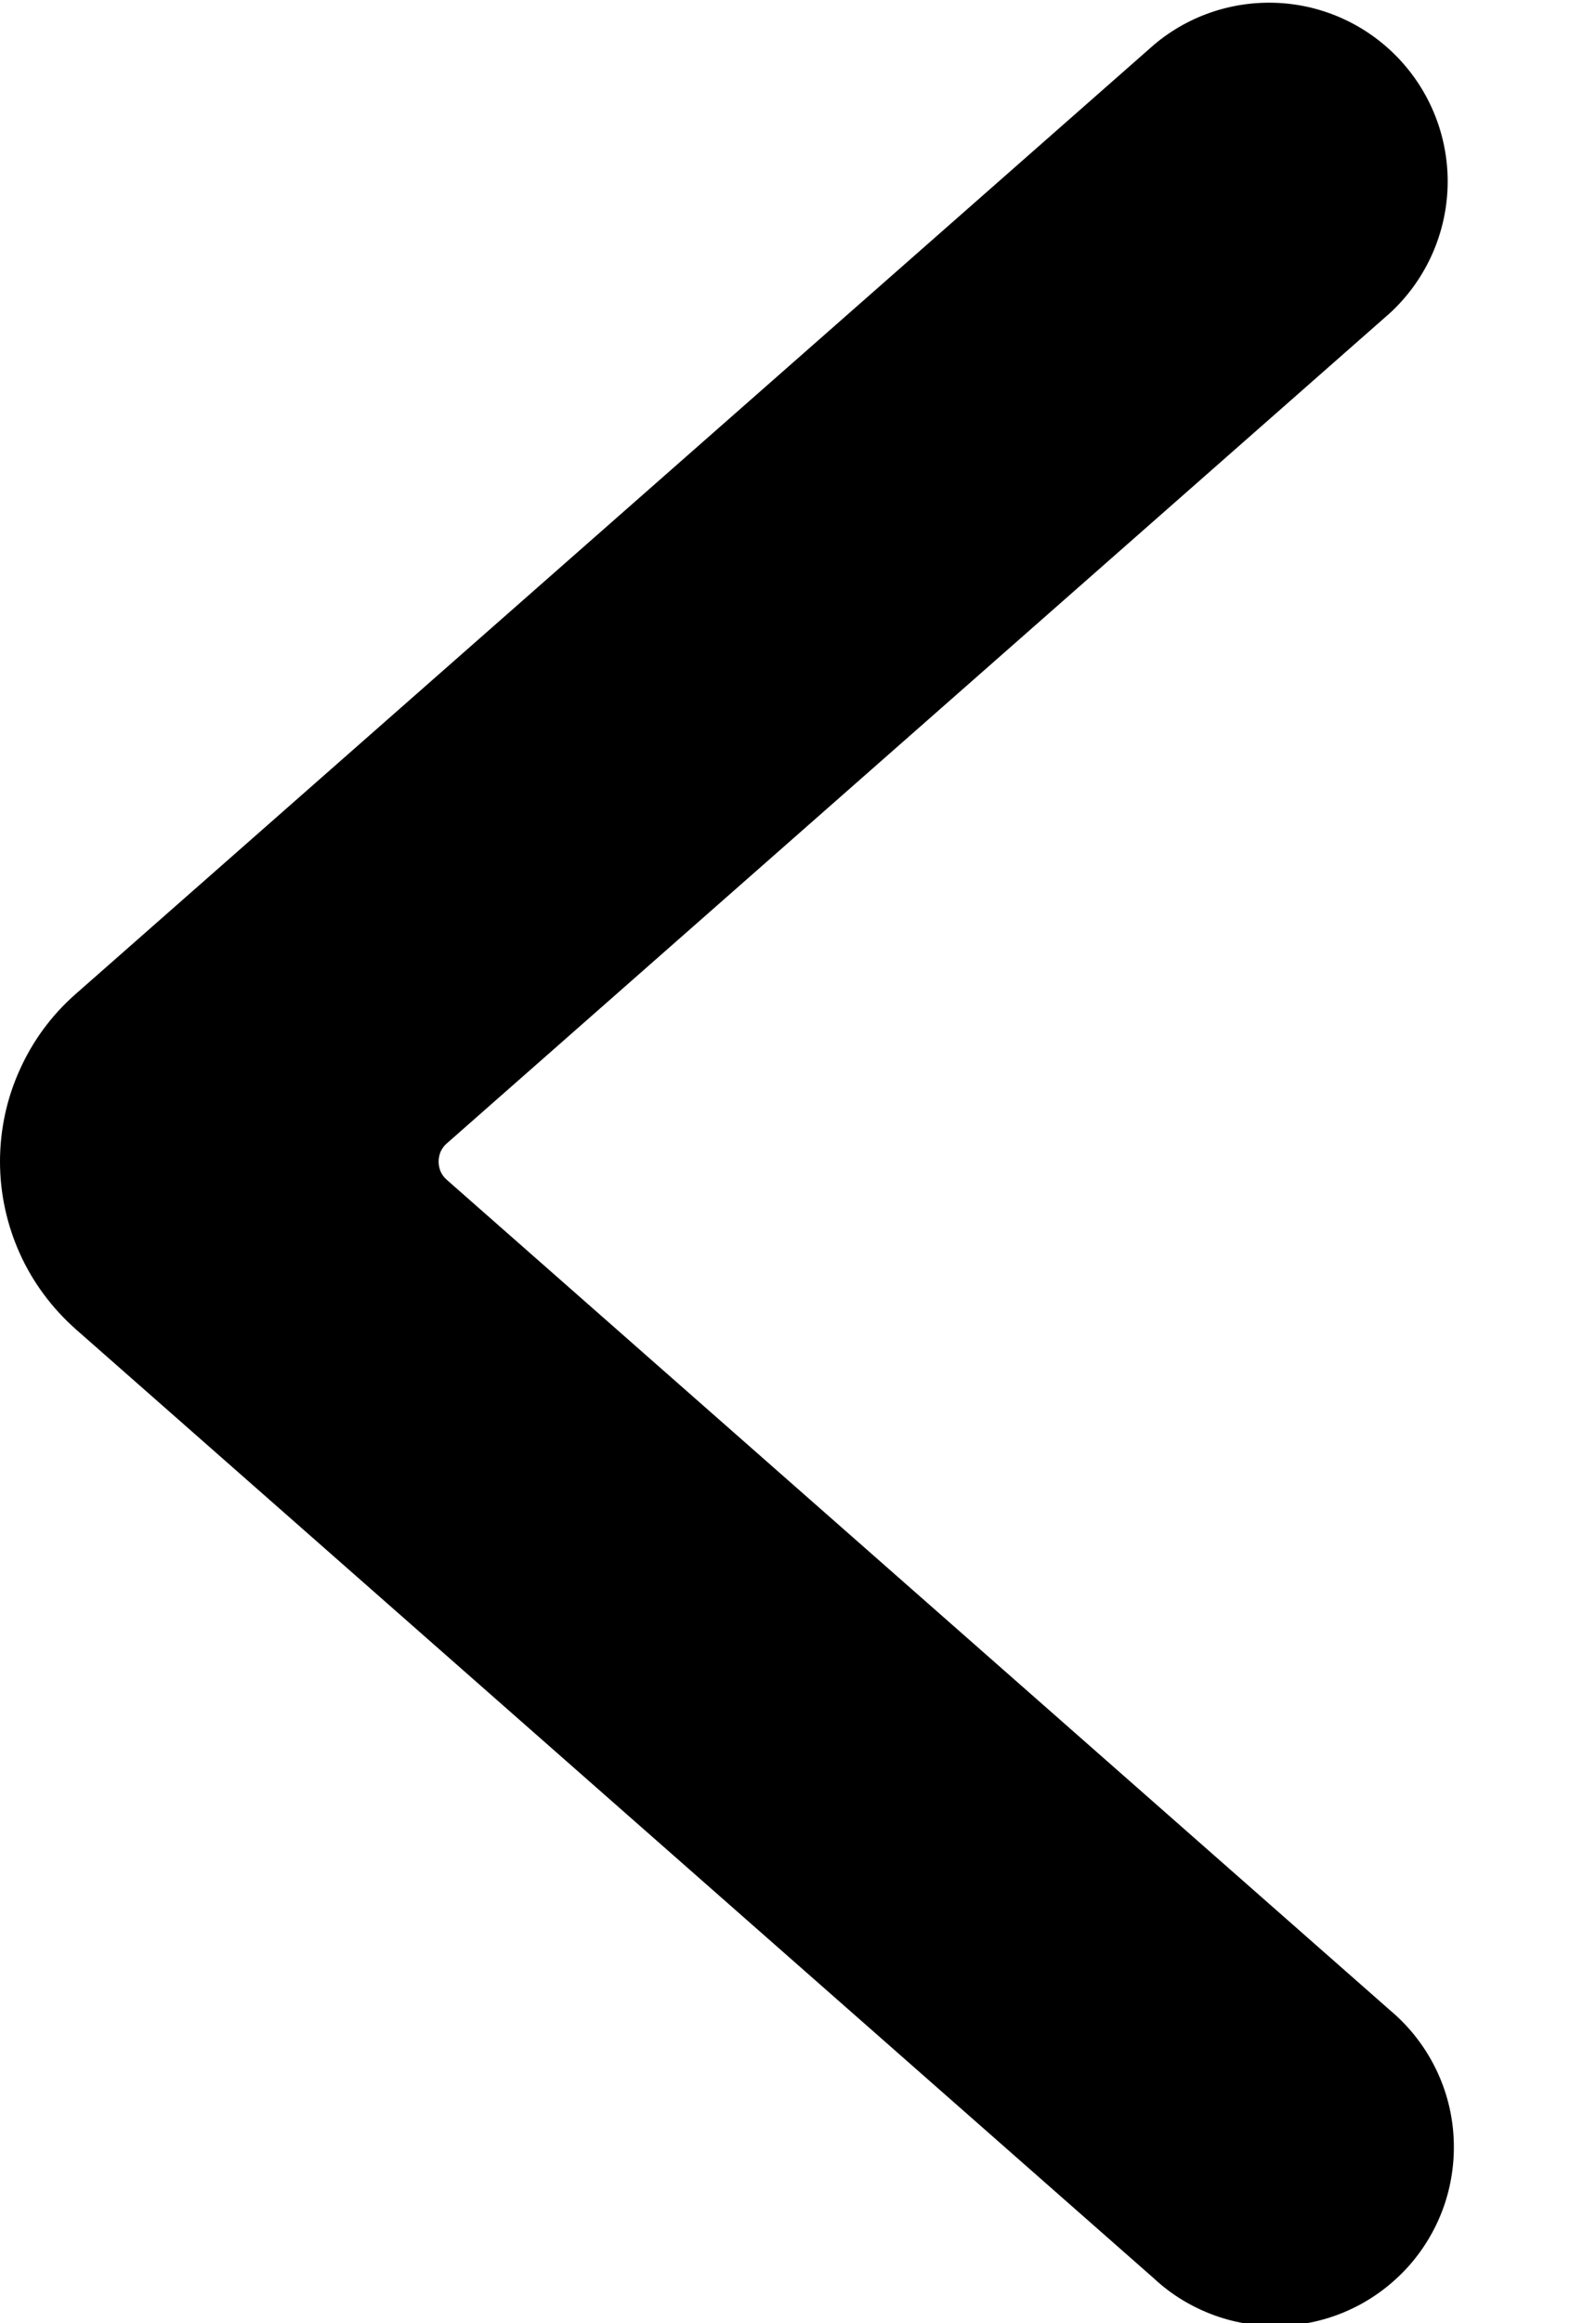 <svg width="11" height="16" viewBox="0 0 11 16" fill="none" xmlns="http://www.w3.org/2000/svg">
<path d="M-4.16358e-06 8C-0 7.782 0.046 7.566 0.136 7.368C0.225 7.169 0.356 6.991 0.52 6.847L7.955 0.307C8.201 0.1 8.518 -0.002 8.839 0.022C9.16 0.046 9.458 0.195 9.671 0.437C9.883 0.678 9.993 0.993 9.976 1.314C9.959 1.635 9.817 1.937 9.581 2.155L3.079 7.875C3.061 7.89 3.047 7.91 3.037 7.931C3.028 7.953 3.023 7.976 3.023 8C3.023 8.024 3.028 8.047 3.037 8.069C3.047 8.09 3.061 8.11 3.079 8.125L9.581 13.845C9.706 13.95 9.81 14.08 9.885 14.226C9.96 14.372 10.005 14.531 10.017 14.695C10.029 14.858 10.009 15.023 9.957 15.179C9.905 15.334 9.822 15.478 9.714 15.601C9.605 15.724 9.473 15.825 9.326 15.896C9.178 15.968 9.018 16.009 8.854 16.017C8.69 16.026 8.526 16.002 8.371 15.946C8.217 15.89 8.075 15.805 7.955 15.693L0.523 9.155C0.359 9.01 0.227 8.833 0.137 8.634C0.047 8.434 0 8.219 -4.16358e-06 8Z" fill="#000"/>
</svg>
